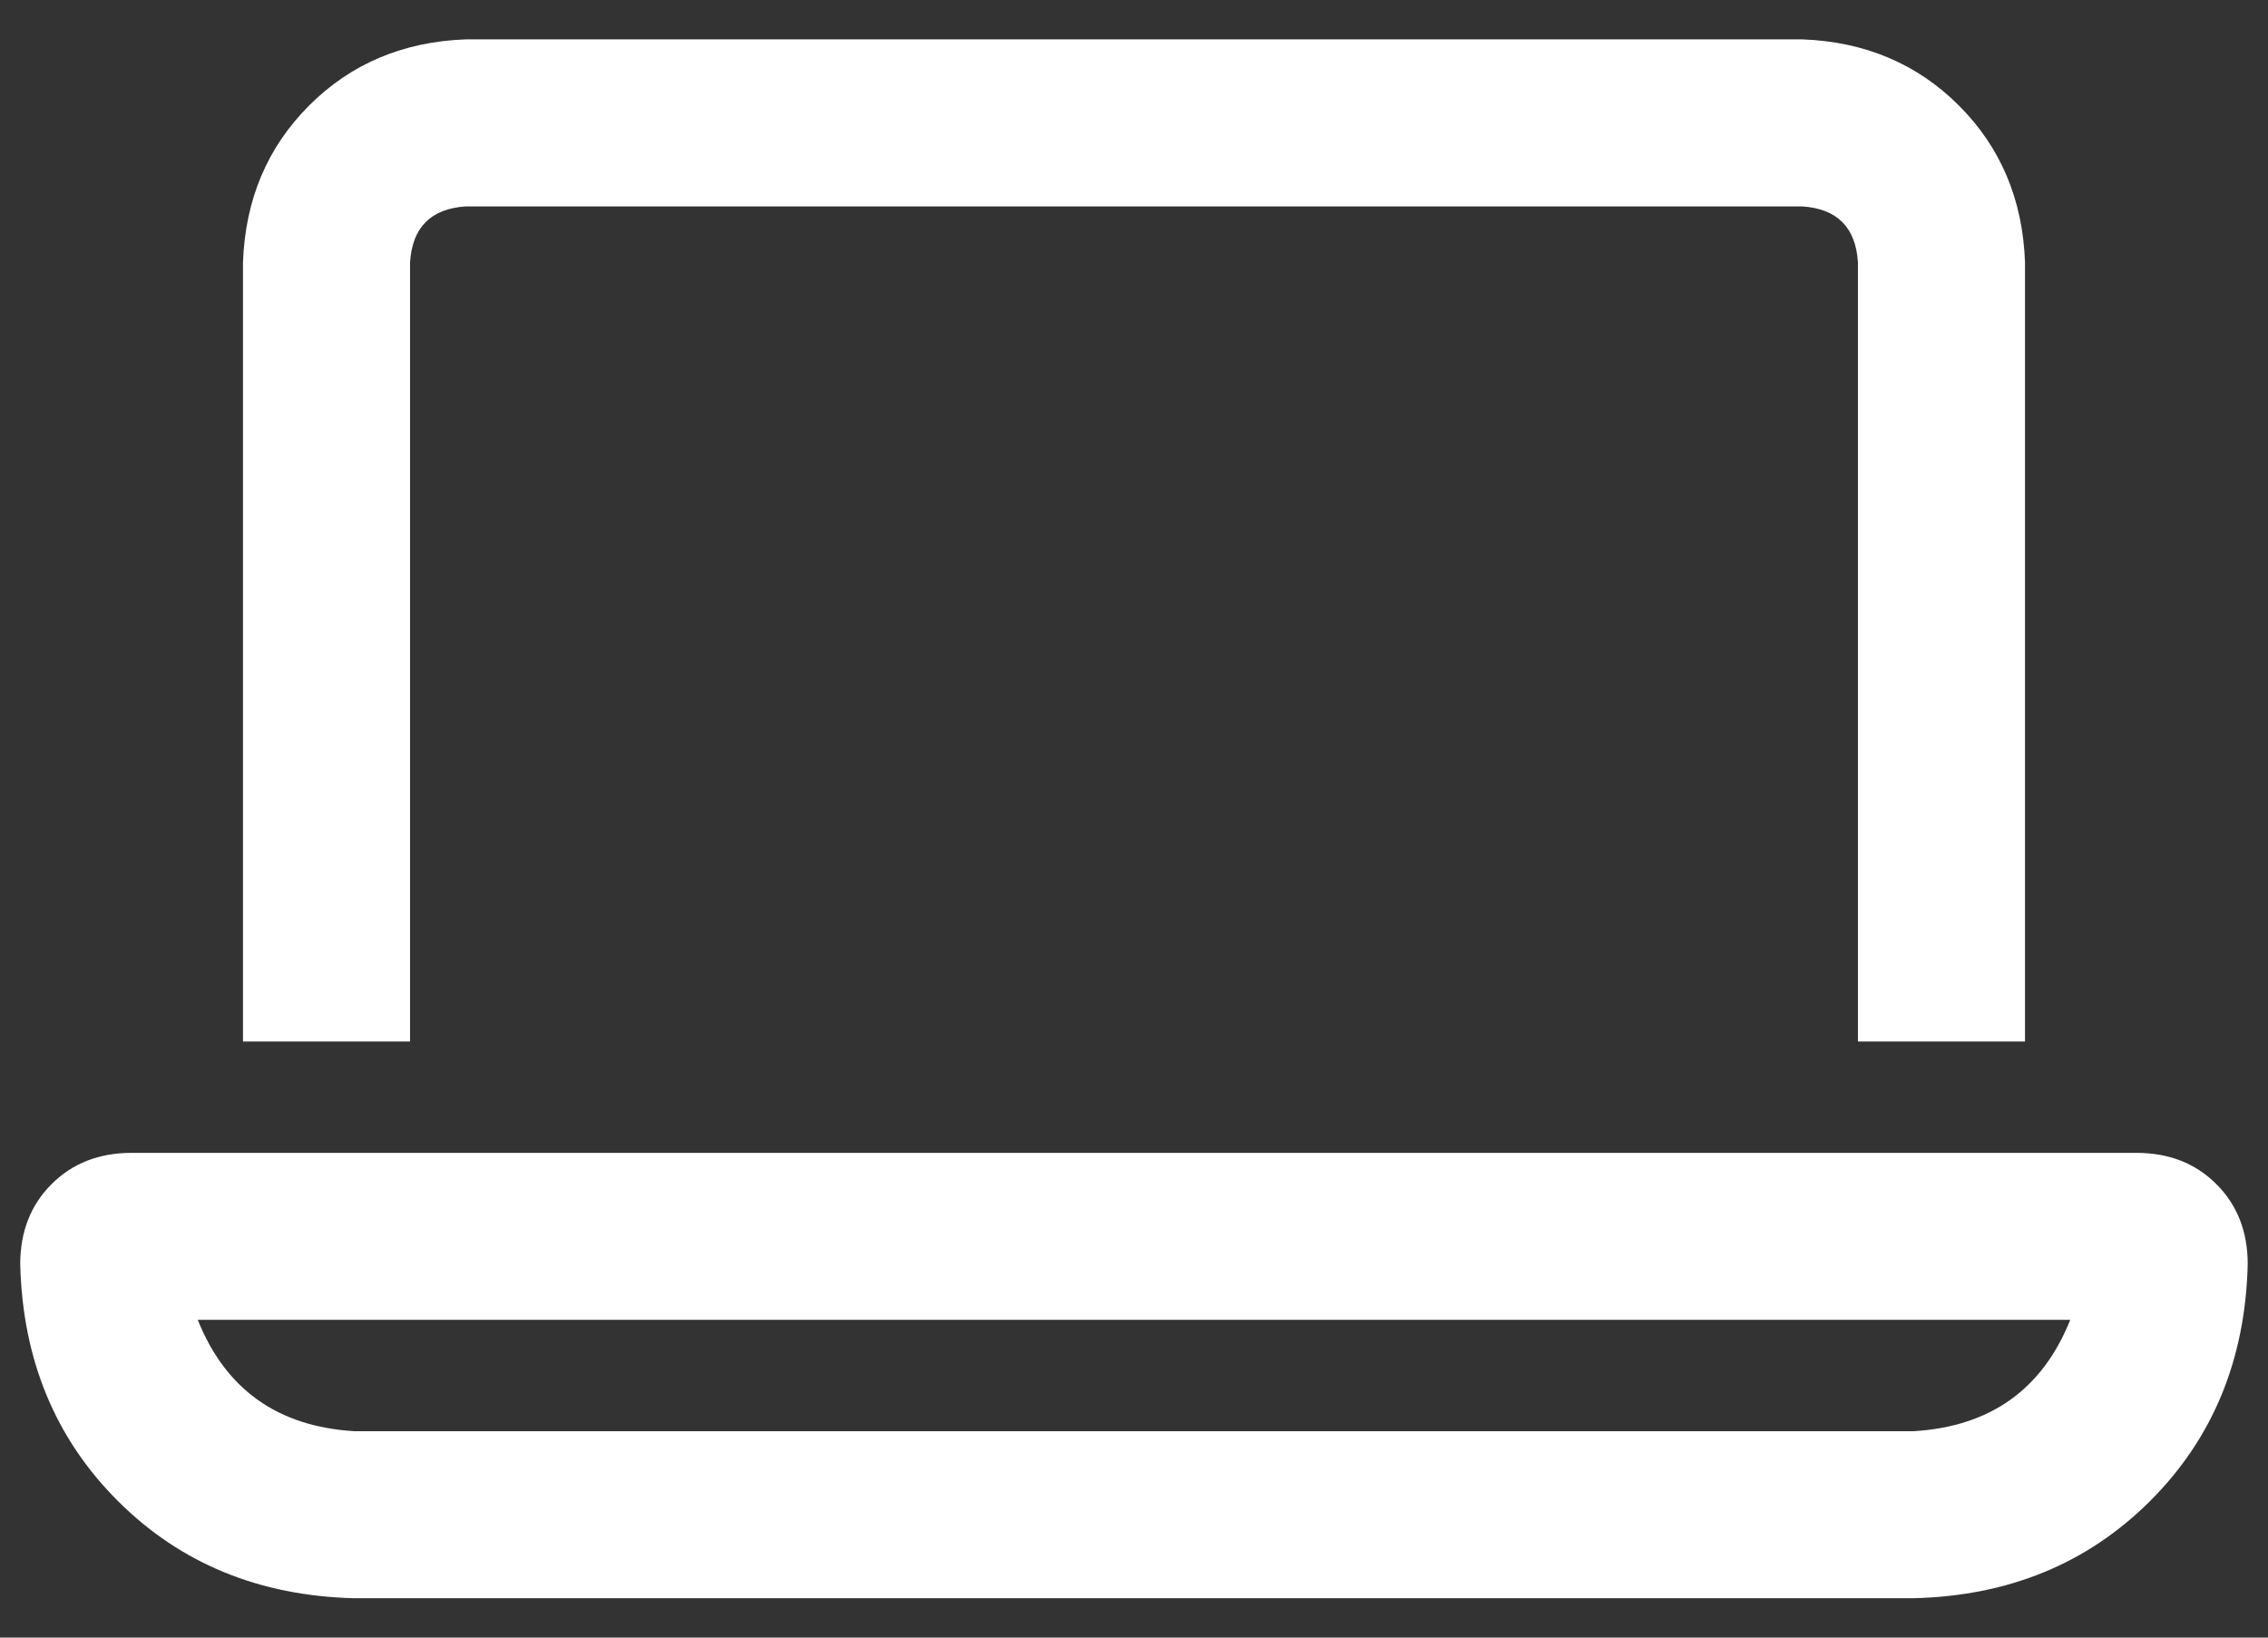 <svg width="36" height="26" viewBox="0 0 36 26" fill="none" xmlns="http://www.w3.org/2000/svg">
<rect x="0" y="0" width="36" height="26" fill="#333333" stroke="none"/>
<path d="M28.607 3.277H7.393C6.84 3.314 6.546 3.608 6.509 4.161V16.536H3.857V4.161C3.894 3.166 4.244 2.338 4.907 1.675C5.57 1.012 6.398 0.662 7.393 0.625H28.607C29.601 0.662 30.43 1.012 31.093 1.675C31.756 2.338 32.106 3.166 32.143 4.161V16.536H29.491V4.161C29.454 3.608 29.16 3.314 28.607 3.277ZM5.625 22.723H30.375C31.59 22.65 32.419 22.06 32.861 20.955H3.139C3.581 22.06 4.409 22.65 5.625 22.723ZM0.321 20.071C0.321 19.556 0.487 19.132 0.818 18.801C1.15 18.469 1.574 18.304 2.089 18.304H33.911C34.426 18.304 34.85 18.469 35.181 18.801C35.513 19.132 35.678 19.556 35.678 20.071C35.642 21.581 35.126 22.834 34.132 23.828C33.137 24.823 31.885 25.338 30.375 25.375H5.625C4.115 25.338 2.863 24.823 1.868 23.828C0.874 22.834 0.358 21.581 0.321 20.071Z" fill="white"/>
</svg>
